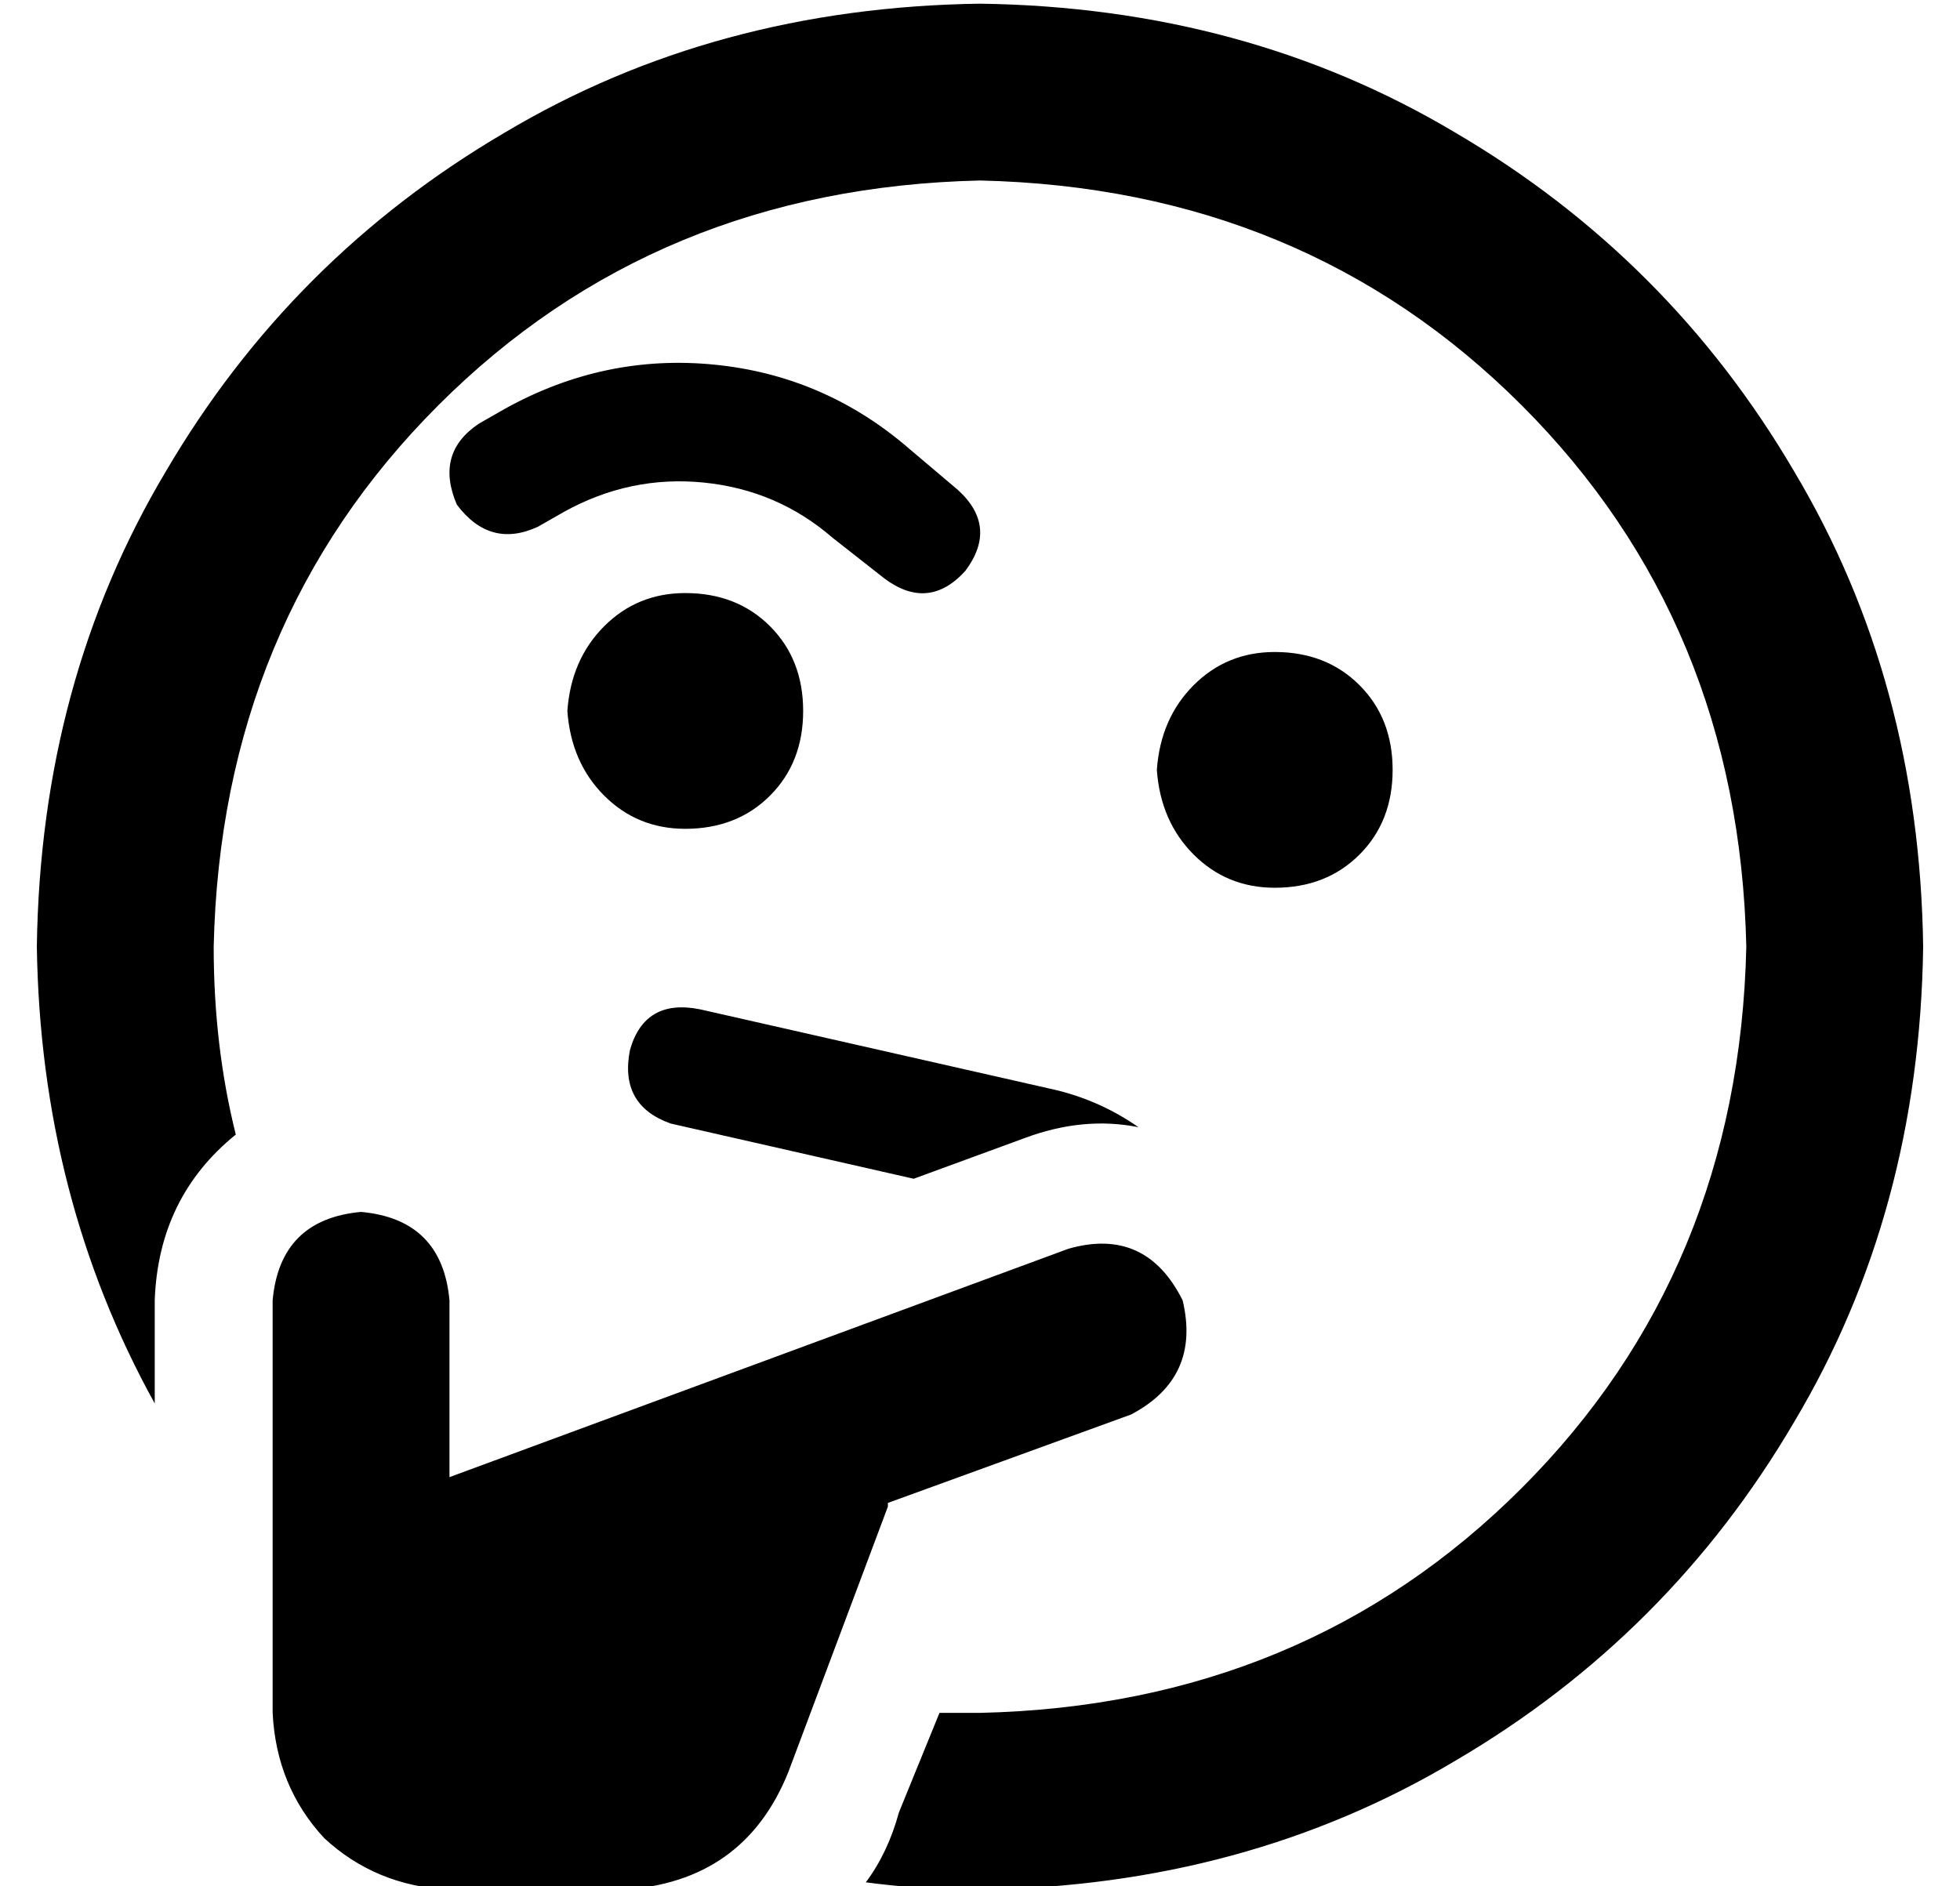 <?xml version="1.0" standalone="no"?>
<!DOCTYPE svg PUBLIC "-//W3C//DTD SVG 1.1//EN" "http://www.w3.org/Graphics/SVG/1.1/DTD/svg11.dtd" >
<svg xmlns="http://www.w3.org/2000/svg" xmlns:xlink="http://www.w3.org/1999/xlink" version="1.1" viewBox="-10 -40 532 512">
   <path fill="currentColor"
d="M256 425q88 -2 147 -61v0v0q59 -59 61 -147q-2 -88 -61 -147t-147 -61q-88 2 -147 61t-61 147q0 27 6 51q-21 17 -22 45v28v0q-31 -56 -32 -124q1 -72 35 -129q34 -58 92 -92q57 -34 129 -35q72 1 129 35q58 34 92 92q34 57 35 129q-1 72 -35 129q-34 58 -92 92
q-57 34 -129 35q-16 0 -31 -2q6 -8 9 -19l11 -27v0h11v0zM299 266q-15 -3 -31 3l-30 11v0l-66 -15v0q-14 -5 -11 -20q4 -14 19 -11l97 22v0q12 3 22 10v0zM144 153q1 -14 10 -23v0v0q9 -9 22 -9q14 0 23 9t9 23t-9 23t-23 9q-13 0 -22 -9t-10 -23v0zM336 137q14 0 23 9v0v0
q9 9 9 23t-9 23t-23 9q-13 0 -22 -9t-10 -23q1 -14 10 -23t22 -9v0zM216 106q-15 -13 -35 -15v0v0q-20 -2 -38 8l-7 4v0q-13 6 -22 -6q-6 -14 6 -22l7 -4v0q27 -15 57 -12t53 23l13 11v0q11 10 2 22q-10 11 -22 2l-14 -11v0zM112 313v48v-48v48l168 -62v0q21 -6 31 14
q5 21 -14 31l-66 24v0v1v0l-27 72v0q-12 30 -45 32h-47v0q-20 -1 -34 -14q-13 -14 -14 -34v-112v0q2 -22 24 -24q22 2 24 24v0z" />
</svg>
